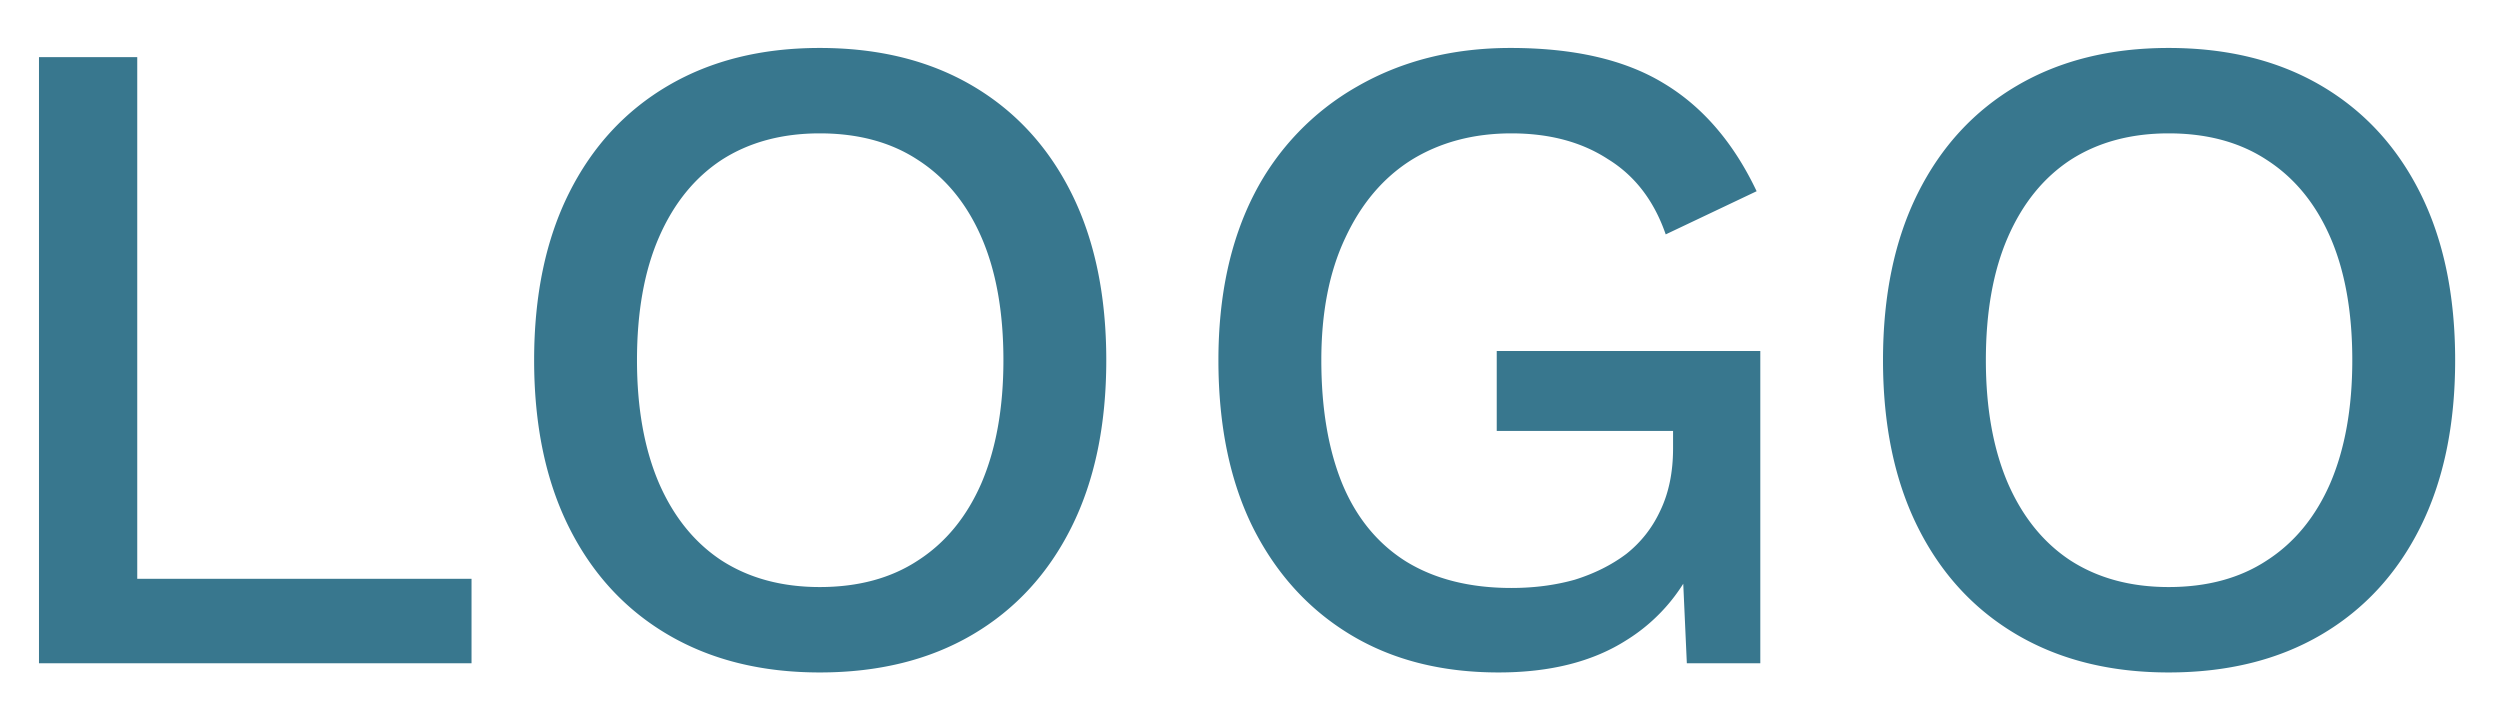 <svg width="49" height="14" fill="none" xmlns="http://www.w3.org/2000/svg"><path d="M2.69 11.344h6.552V13H.764V1.12H2.69v10.224zM16.067.94c1.152 0 2.148.246 2.988.738.84.492 1.488 1.194 1.944 2.106.456.912.684 2.004.684 3.276 0 1.272-.228 2.364-.684 3.276-.456.912-1.104 1.614-1.944 2.106-.84.492-1.836.738-2.988.738-1.14 0-2.13-.246-2.97-.738-.84-.492-1.488-1.194-1.944-2.106-.456-.912-.684-2.004-.684-3.276 0-1.272.228-2.364.684-3.276.456-.912 1.104-1.614 1.944-2.106.84-.492 1.83-.738 2.97-.738zm0 1.674c-.744 0-1.386.174-1.926.522-.528.348-.936.852-1.224 1.512-.288.66-.432 1.464-.432 2.412 0 .936.144 1.74.432 2.412.288.66.696 1.164 1.224 1.512.54.348 1.182.522 1.926.522.756 0 1.398-.174 1.926-.522.54-.348.954-.852 1.242-1.512.288-.672.432-1.476.432-2.412 0-.948-.144-1.752-.432-2.412-.288-.66-.702-1.164-1.242-1.512-.528-.348-1.17-.522-1.926-.522zM29.371 13.18c-1.116 0-2.082-.246-2.898-.738-.816-.492-1.452-1.188-1.908-2.088-.456-.912-.684-2.01-.684-3.294 0-1.26.234-2.346.702-3.258A5.096 5.096 0 0126.6 1.696c.876-.504 1.878-.756 3.006-.756 1.236 0 2.232.228 2.988.684.768.456 1.38 1.164 1.836 2.124l-1.782.846c-.228-.66-.606-1.152-1.134-1.476-.516-.336-1.146-.504-1.89-.504s-1.398.174-1.962.522c-.552.348-.984.858-1.296 1.53-.312.66-.468 1.458-.468 2.394 0 .948.138 1.758.414 2.43.276.66.69 1.164 1.242 1.512.564.348 1.254.522 2.07.522.444 0 .858-.054 1.242-.162.384-.12.72-.288 1.008-.504.288-.228.51-.51.666-.846.168-.348.252-.756.252-1.224v-.342h-3.456V6.88h5.166V13h-1.44l-.108-2.394.36.18a3.485 3.485 0 01-1.44 1.764c-.66.42-1.494.63-2.502.63zM42.505.94c1.152 0 2.148.246 2.988.738.84.492 1.488 1.194 1.944 2.106.456.912.684 2.004.684 3.276 0 1.272-.228 2.364-.684 3.276-.456.912-1.104 1.614-1.944 2.106-.84.492-1.836.738-2.988.738-1.14 0-2.13-.246-2.97-.738-.84-.492-1.488-1.194-1.944-2.106-.456-.912-.684-2.004-.684-3.276 0-1.272.228-2.364.684-3.276.456-.912 1.104-1.614 1.944-2.106.84-.492 1.83-.738 2.97-.738zm0 1.674c-.744 0-1.386.174-1.926.522-.528.348-.936.852-1.224 1.512-.288.66-.432 1.464-.432 2.412 0 .936.144 1.74.432 2.412.288.66.696 1.164 1.224 1.512.54.348 1.182.522 1.926.522.756 0 1.398-.174 1.926-.522.54-.348.954-.852 1.242-1.512.288-.672.432-1.476.432-2.412 0-.948-.144-1.752-.432-2.412-.288-.66-.702-1.164-1.242-1.512-.528-.348-1.17-.522-1.926-.522z" fill="#38778E"/></svg>